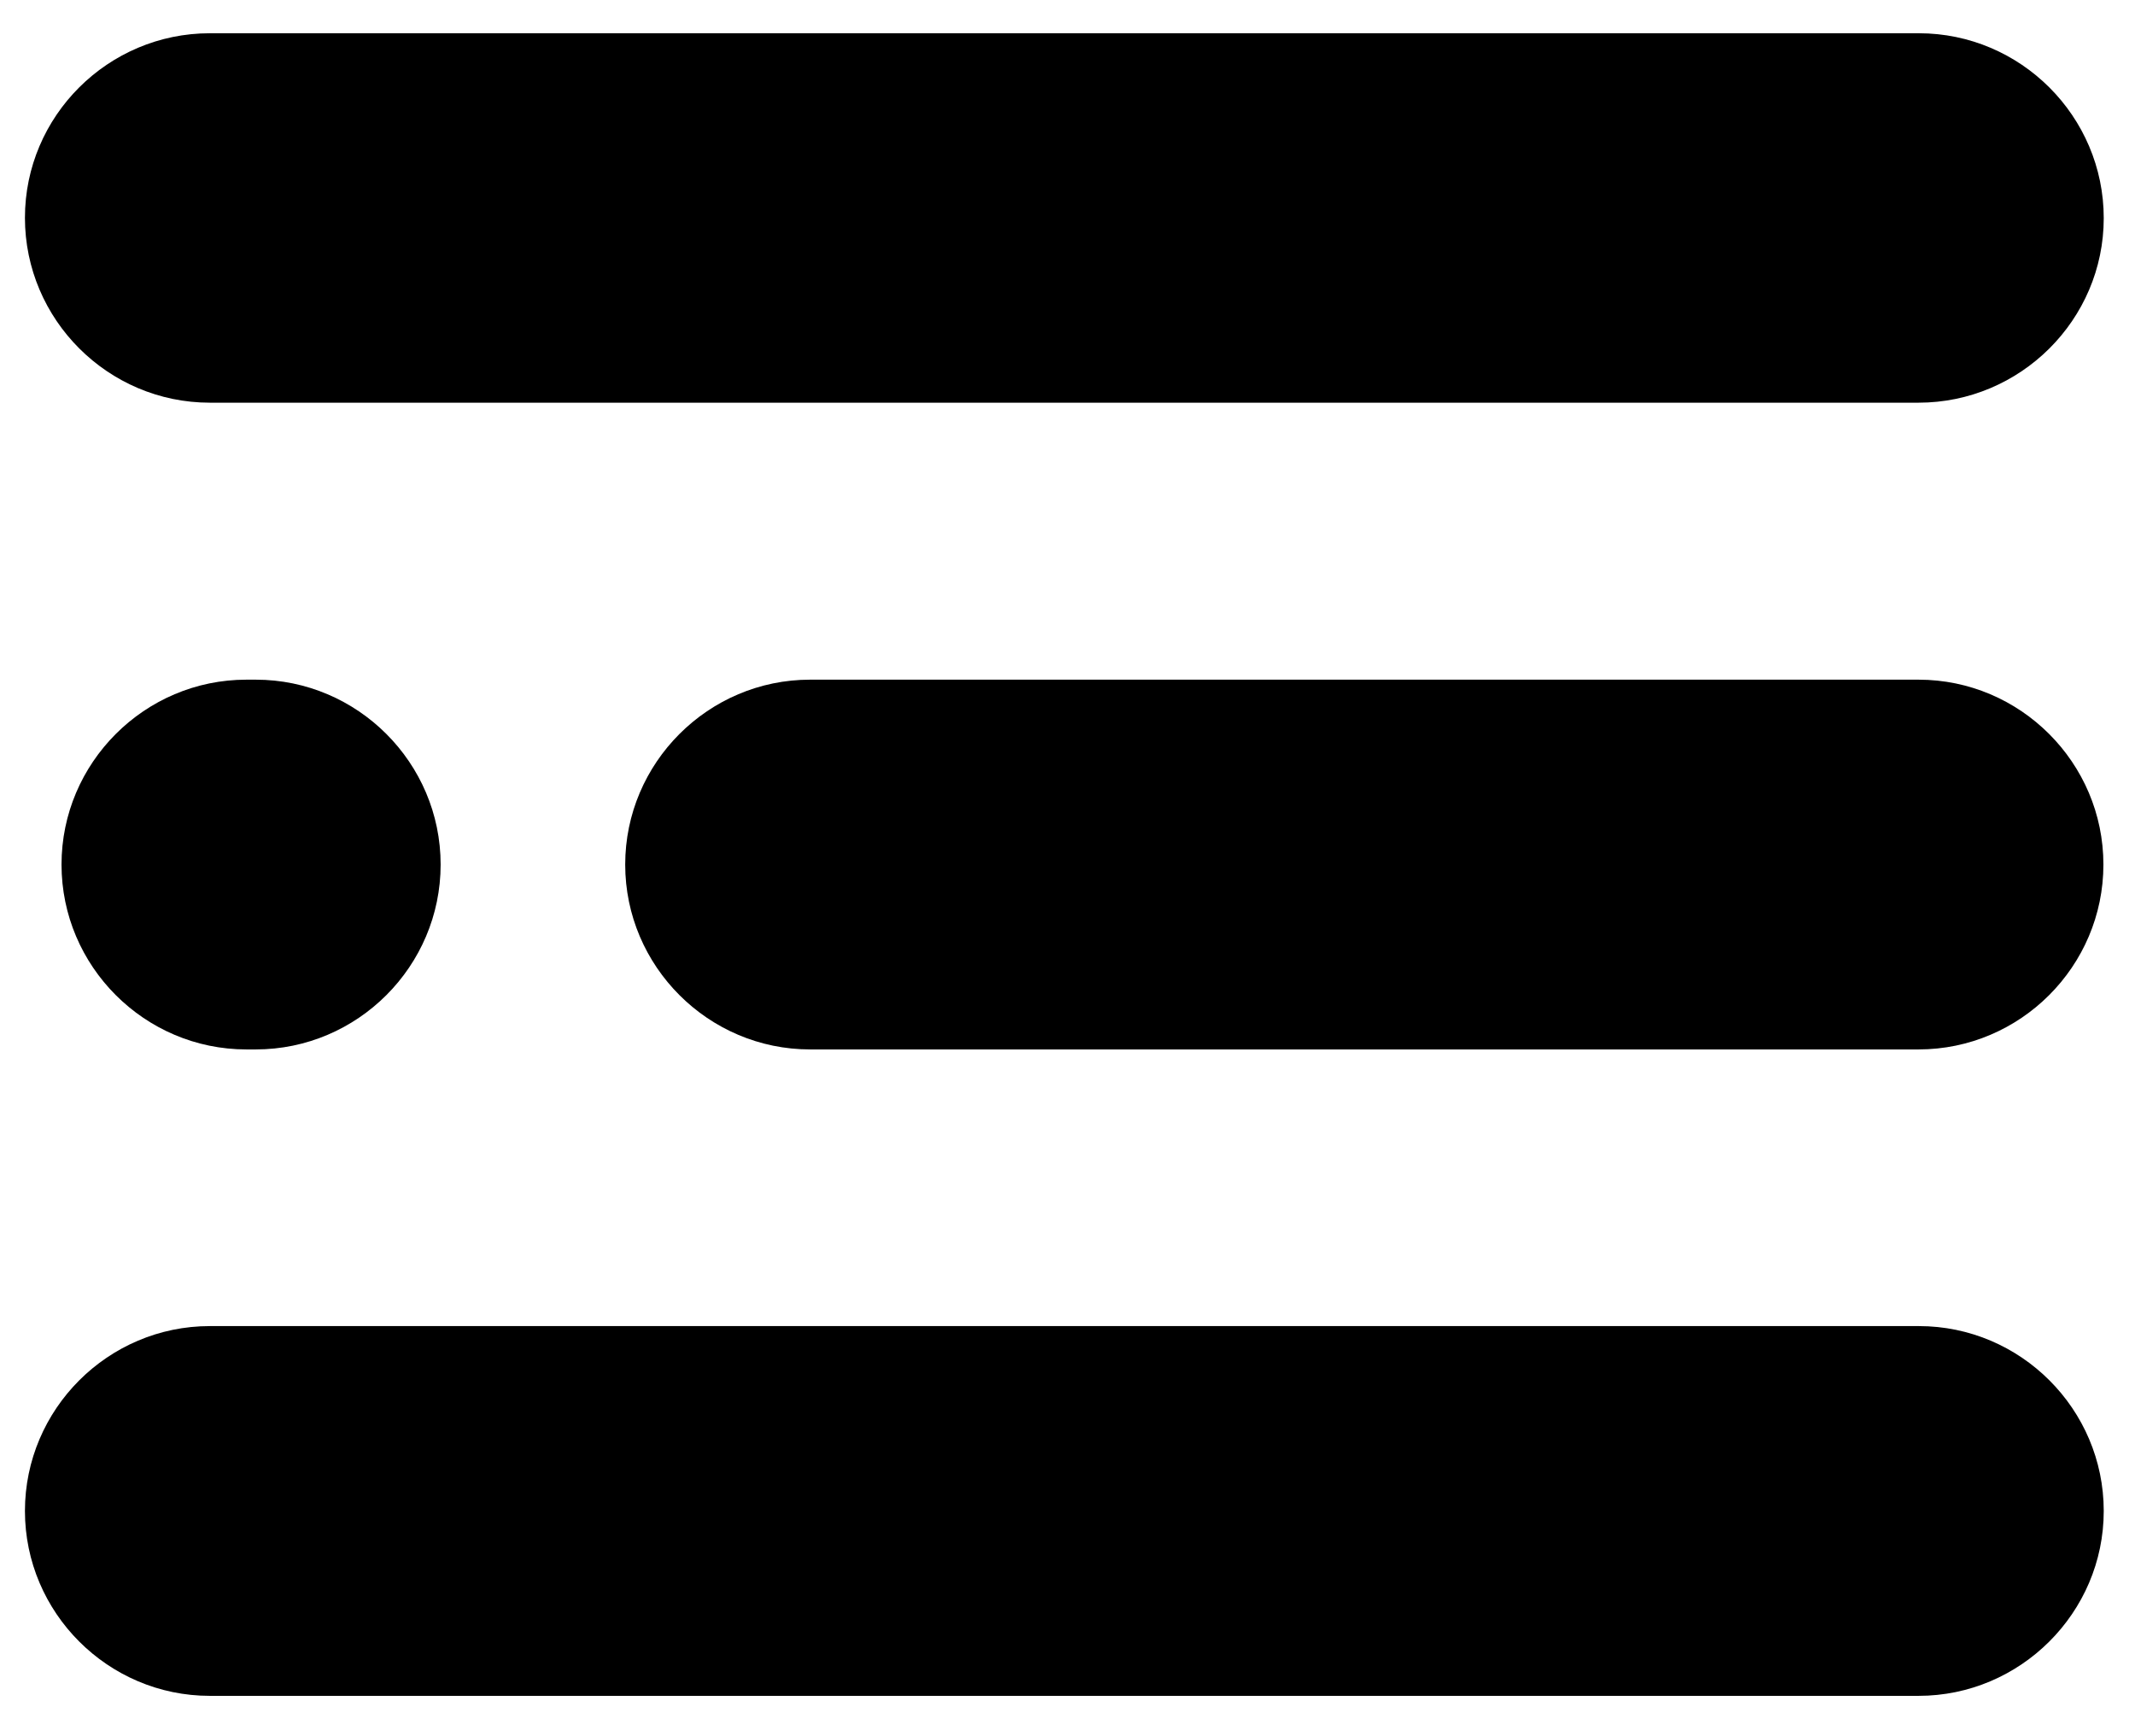 <?xml version="1.0" encoding="utf-8"?>
<!-- Generator: Adobe Illustrator 18.1.0, SVG Export Plug-In . SVG Version: 6.00 Build 0)  -->
<svg version="1.1" id="Layer_1" xmlns="http://www.w3.org/2000/svg" xmlns:xlink="http://www.w3.org/1999/xlink" x="0px" y="0px"
	 viewBox="0 0 642 522" enable-background="new 0 0 642 522" xml:space="preserve">
<g id="HamBu_Menu" transform="translate(2 2)">
	<g id="Path">
		<path d="M574.9,119.1H61.1c-30.6,0-55.6-25-55.6-55.6S30.5,8,61.1,8h513.9c30.6,0,55.6,25,55.6,55.6S605.5,119.1,574.9,119.1z"/>
	</g>
	<g id="Path-2">
		<path d="M574.9,313.6H241.6c-30.6,0-55.6-25-55.6-55.6s25-55.6,55.6-55.6h333.3c30.6,0,55.6,25,55.6,55.6S605.5,313.6,574.9,313.6
			z"/>
	</g>
	<g id="Path-3">
		<path d="M74.9,313.6h-2.8c-30.6,0-55.6-25-55.6-55.6s25-55.6,55.6-55.6h2.8c30.6,0,55.6,25,55.6,55.6S105.5,313.6,74.9,313.6z"/>
	</g>
	<g id="Path-4">
		<path d="M574.9,508H61.1c-30.6,0-55.6-25-55.6-55.6s25-55.6,55.6-55.6h513.9c30.6,0,55.6,25,55.6,55.6S605.5,508,574.9,508z"/>
	</g>
</g>
</svg>
